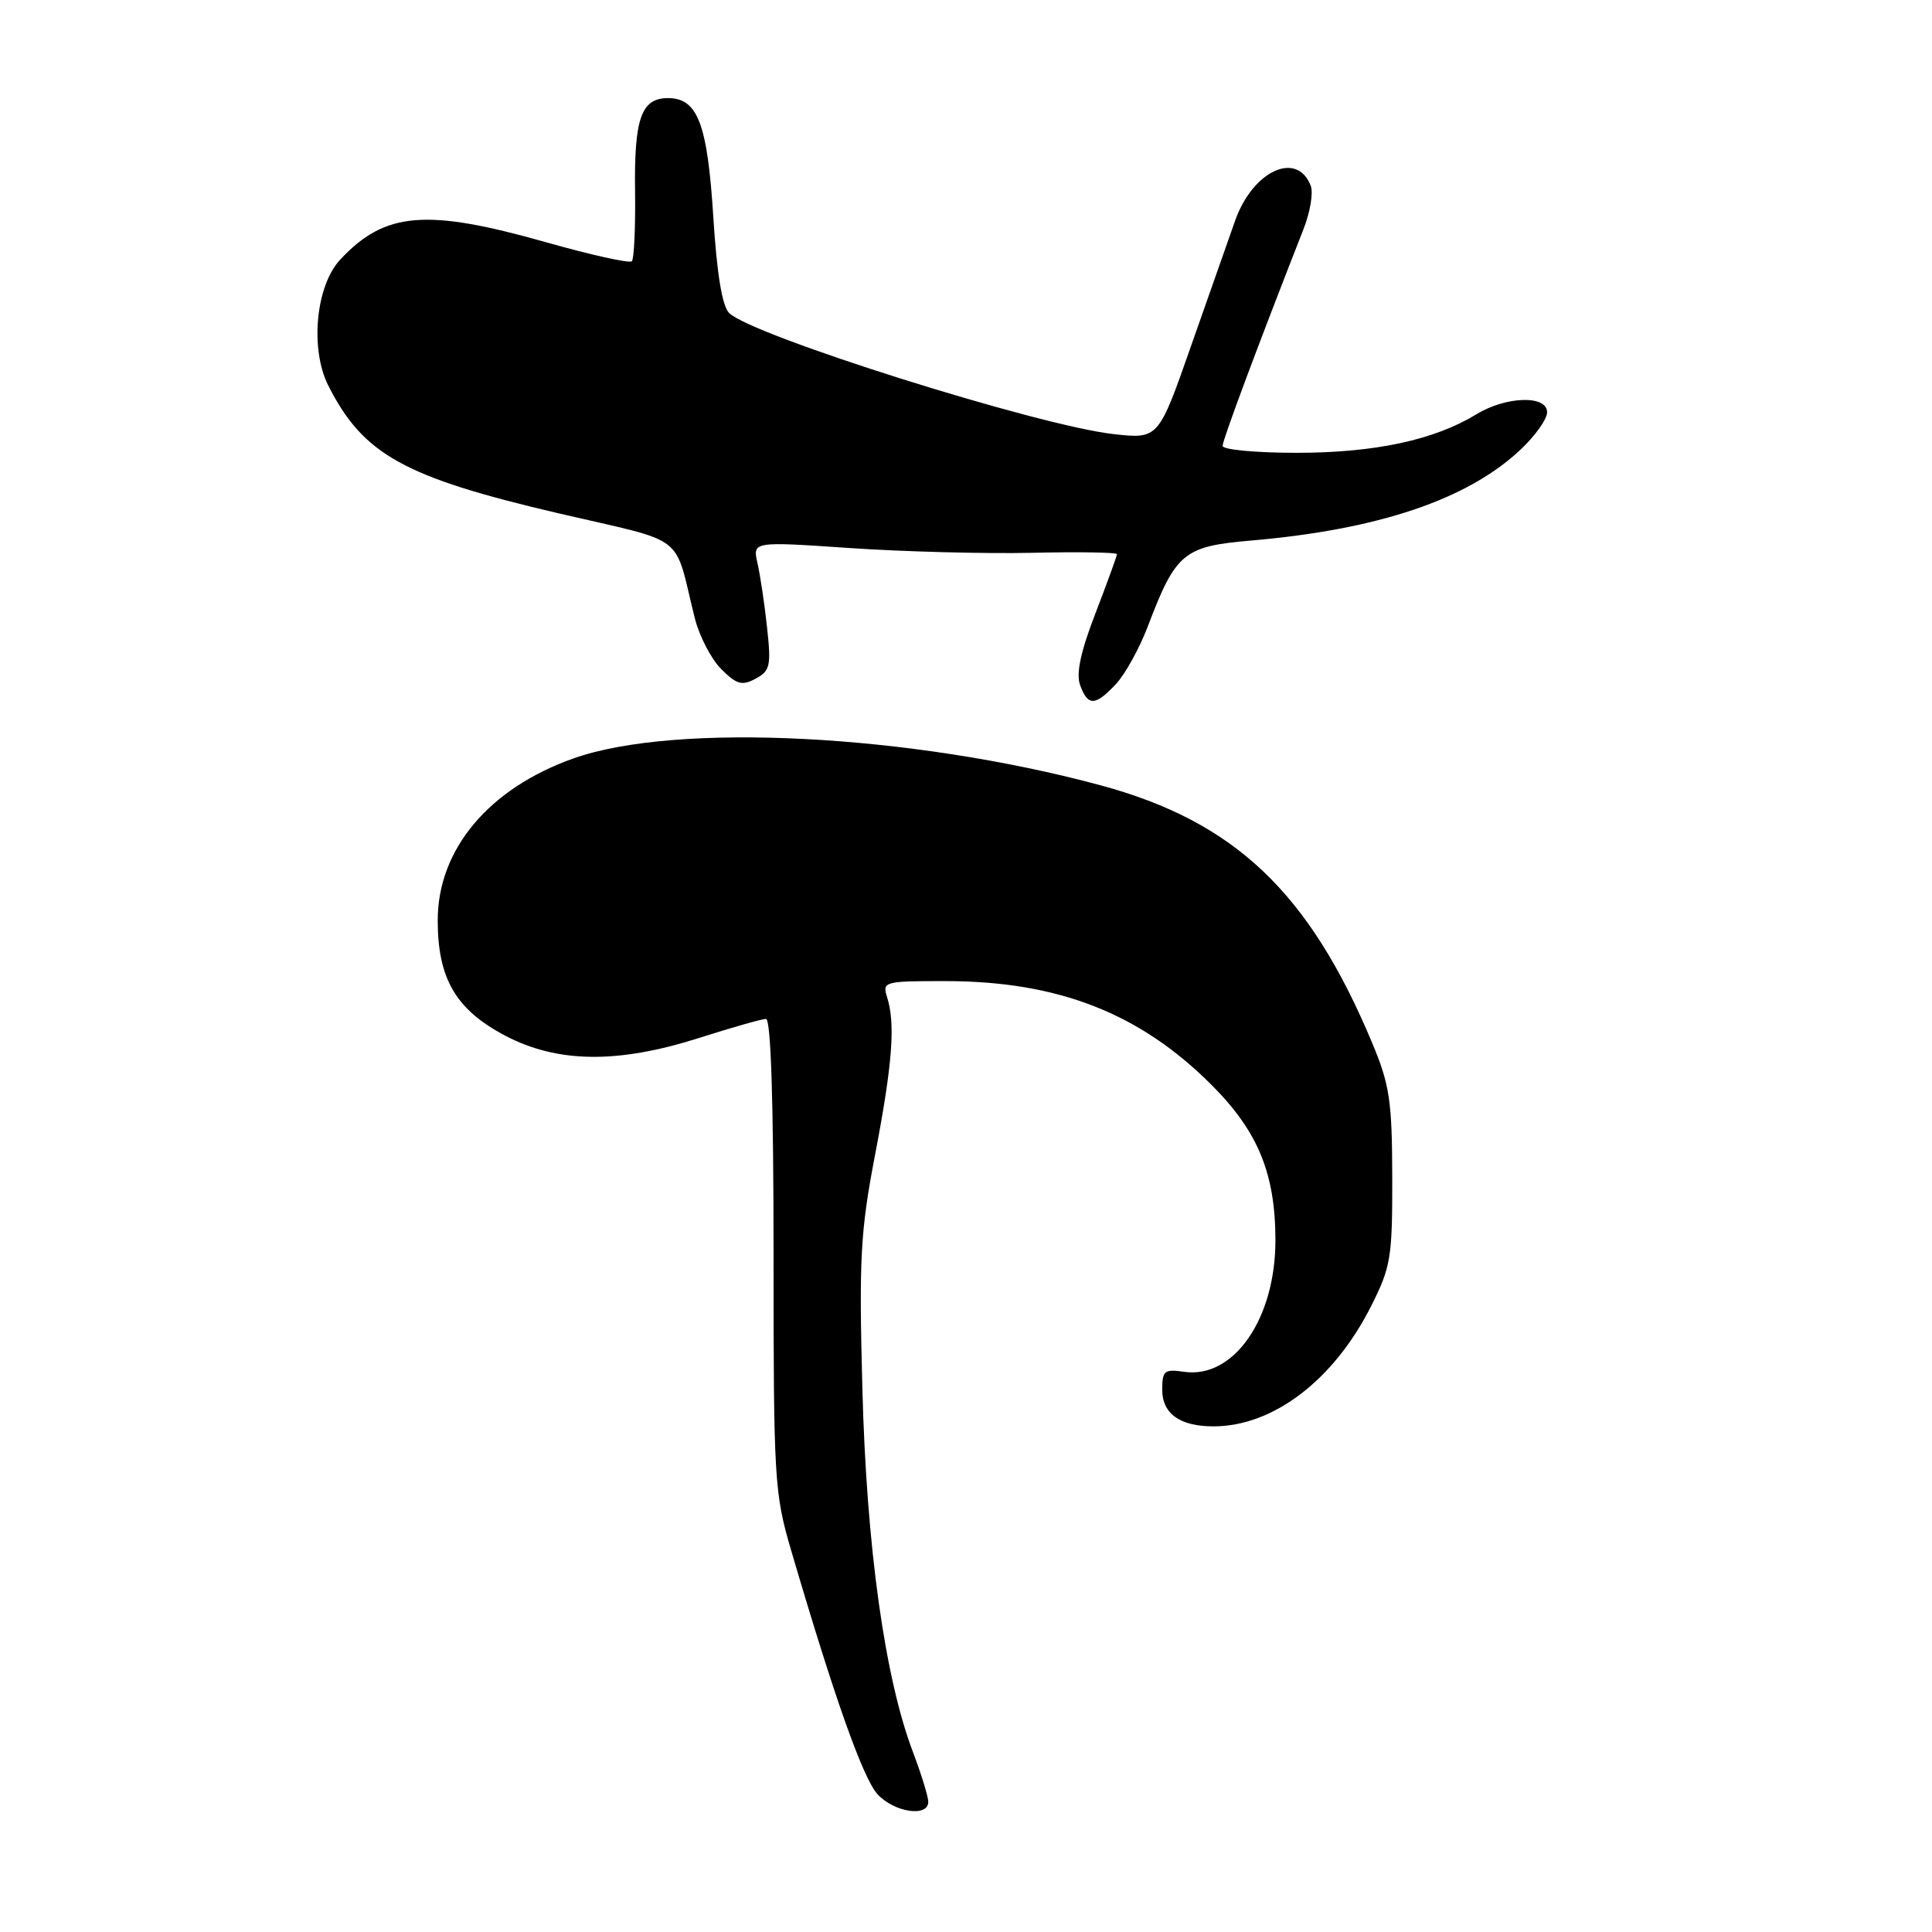 <?xml version="1.0" encoding="UTF-8" standalone="no"?>
<!DOCTYPE svg PUBLIC "-//W3C//DTD SVG 1.1//EN" "http://www.w3.org/Graphics/SVG/1.1/DTD/svg11.dtd" >
<svg xmlns="http://www.w3.org/2000/svg" xmlns:xlink="http://www.w3.org/1999/xlink" version="1.1" viewBox="0 0 256 256">
 <g >
 <path fill="currentColor"
d=" M 123.00 238.75 C 123.00 238.06 122.08 235.09 120.97 232.15 C 117.24 222.35 114.81 204.91 114.27 184.00 C 113.81 166.74 114.01 163.19 115.94 153.07 C 118.26 140.97 118.66 135.67 117.55 132.15 C 116.89 130.07 117.12 130.00 125.22 130.00 C 140.16 130.00 151.00 134.22 160.52 143.74 C 166.70 149.92 169.00 155.51 169.00 164.36 C 169.00 174.77 163.46 182.73 156.89 181.77 C 154.29 181.39 154.00 181.63 154.00 184.14 C 154.00 187.32 156.34 189.00 160.79 189.00 C 168.68 189.00 176.69 182.91 181.63 173.16 C 184.30 167.89 184.50 166.70 184.48 156.00 C 184.46 145.89 184.14 143.74 181.83 138.22 C 173.48 118.23 163.60 108.85 145.81 104.05 C 120.63 97.26 89.58 95.68 76.00 100.49 C 64.77 104.47 58.00 112.54 58.00 121.96 C 58.00 129.69 60.42 133.81 66.98 137.25 C 73.91 140.88 81.91 140.96 92.71 137.51 C 97.00 136.14 100.95 135.02 101.50 135.01 C 102.15 135.01 102.50 146.08 102.50 166.25 C 102.50 196.11 102.60 197.86 104.85 205.50 C 110.55 224.92 114.36 235.66 116.28 237.75 C 118.49 240.15 123.00 240.83 123.00 238.75 Z  M 147.87 90.64 C 149.09 89.34 151.00 85.88 152.11 82.95 C 155.79 73.26 156.85 72.39 165.71 71.63 C 182.64 70.18 194.48 66.19 201.51 59.55 C 203.43 57.74 205.00 55.53 205.00 54.63 C 205.00 52.33 199.57 52.49 195.62 54.90 C 190.05 58.31 182.14 60.00 171.82 60.00 C 166.42 60.00 162.00 59.59 162.00 59.08 C 162.00 58.30 166.77 45.52 172.71 30.39 C 173.60 28.14 174.04 25.54 173.68 24.62 C 171.88 19.92 166.02 22.60 163.67 29.21 C 162.83 31.57 160.20 39.05 157.82 45.84 C 153.50 58.18 153.50 58.18 147.55 57.52 C 137.53 56.40 99.60 44.45 96.61 41.47 C 95.69 40.55 94.99 36.27 94.52 28.79 C 93.74 16.39 92.45 13.00 88.51 13.00 C 84.96 13.00 84.01 15.71 84.15 25.44 C 84.21 30.19 84.02 34.32 83.72 34.62 C 83.42 34.92 78.27 33.78 72.29 32.08 C 56.45 27.60 51.00 28.06 45.08 34.40 C 41.84 37.87 41.05 46.23 43.50 51.09 C 48.13 60.24 53.52 63.23 73.98 68.01 C 91.31 72.05 89.21 70.44 92.05 81.86 C 92.65 84.27 94.23 87.32 95.56 88.65 C 97.61 90.70 98.32 90.90 100.12 89.93 C 102.04 88.91 102.20 88.22 101.64 83.15 C 101.31 80.04 100.73 76.20 100.37 74.62 C 99.72 71.74 99.72 71.74 112.61 72.62 C 119.70 73.10 130.56 73.39 136.75 73.25 C 142.94 73.11 148.00 73.19 148.00 73.43 C 148.00 73.67 146.72 77.19 145.16 81.25 C 143.17 86.40 142.56 89.29 143.13 90.81 C 144.16 93.60 145.12 93.57 147.87 90.64 Z "/>
</g>
</svg>
